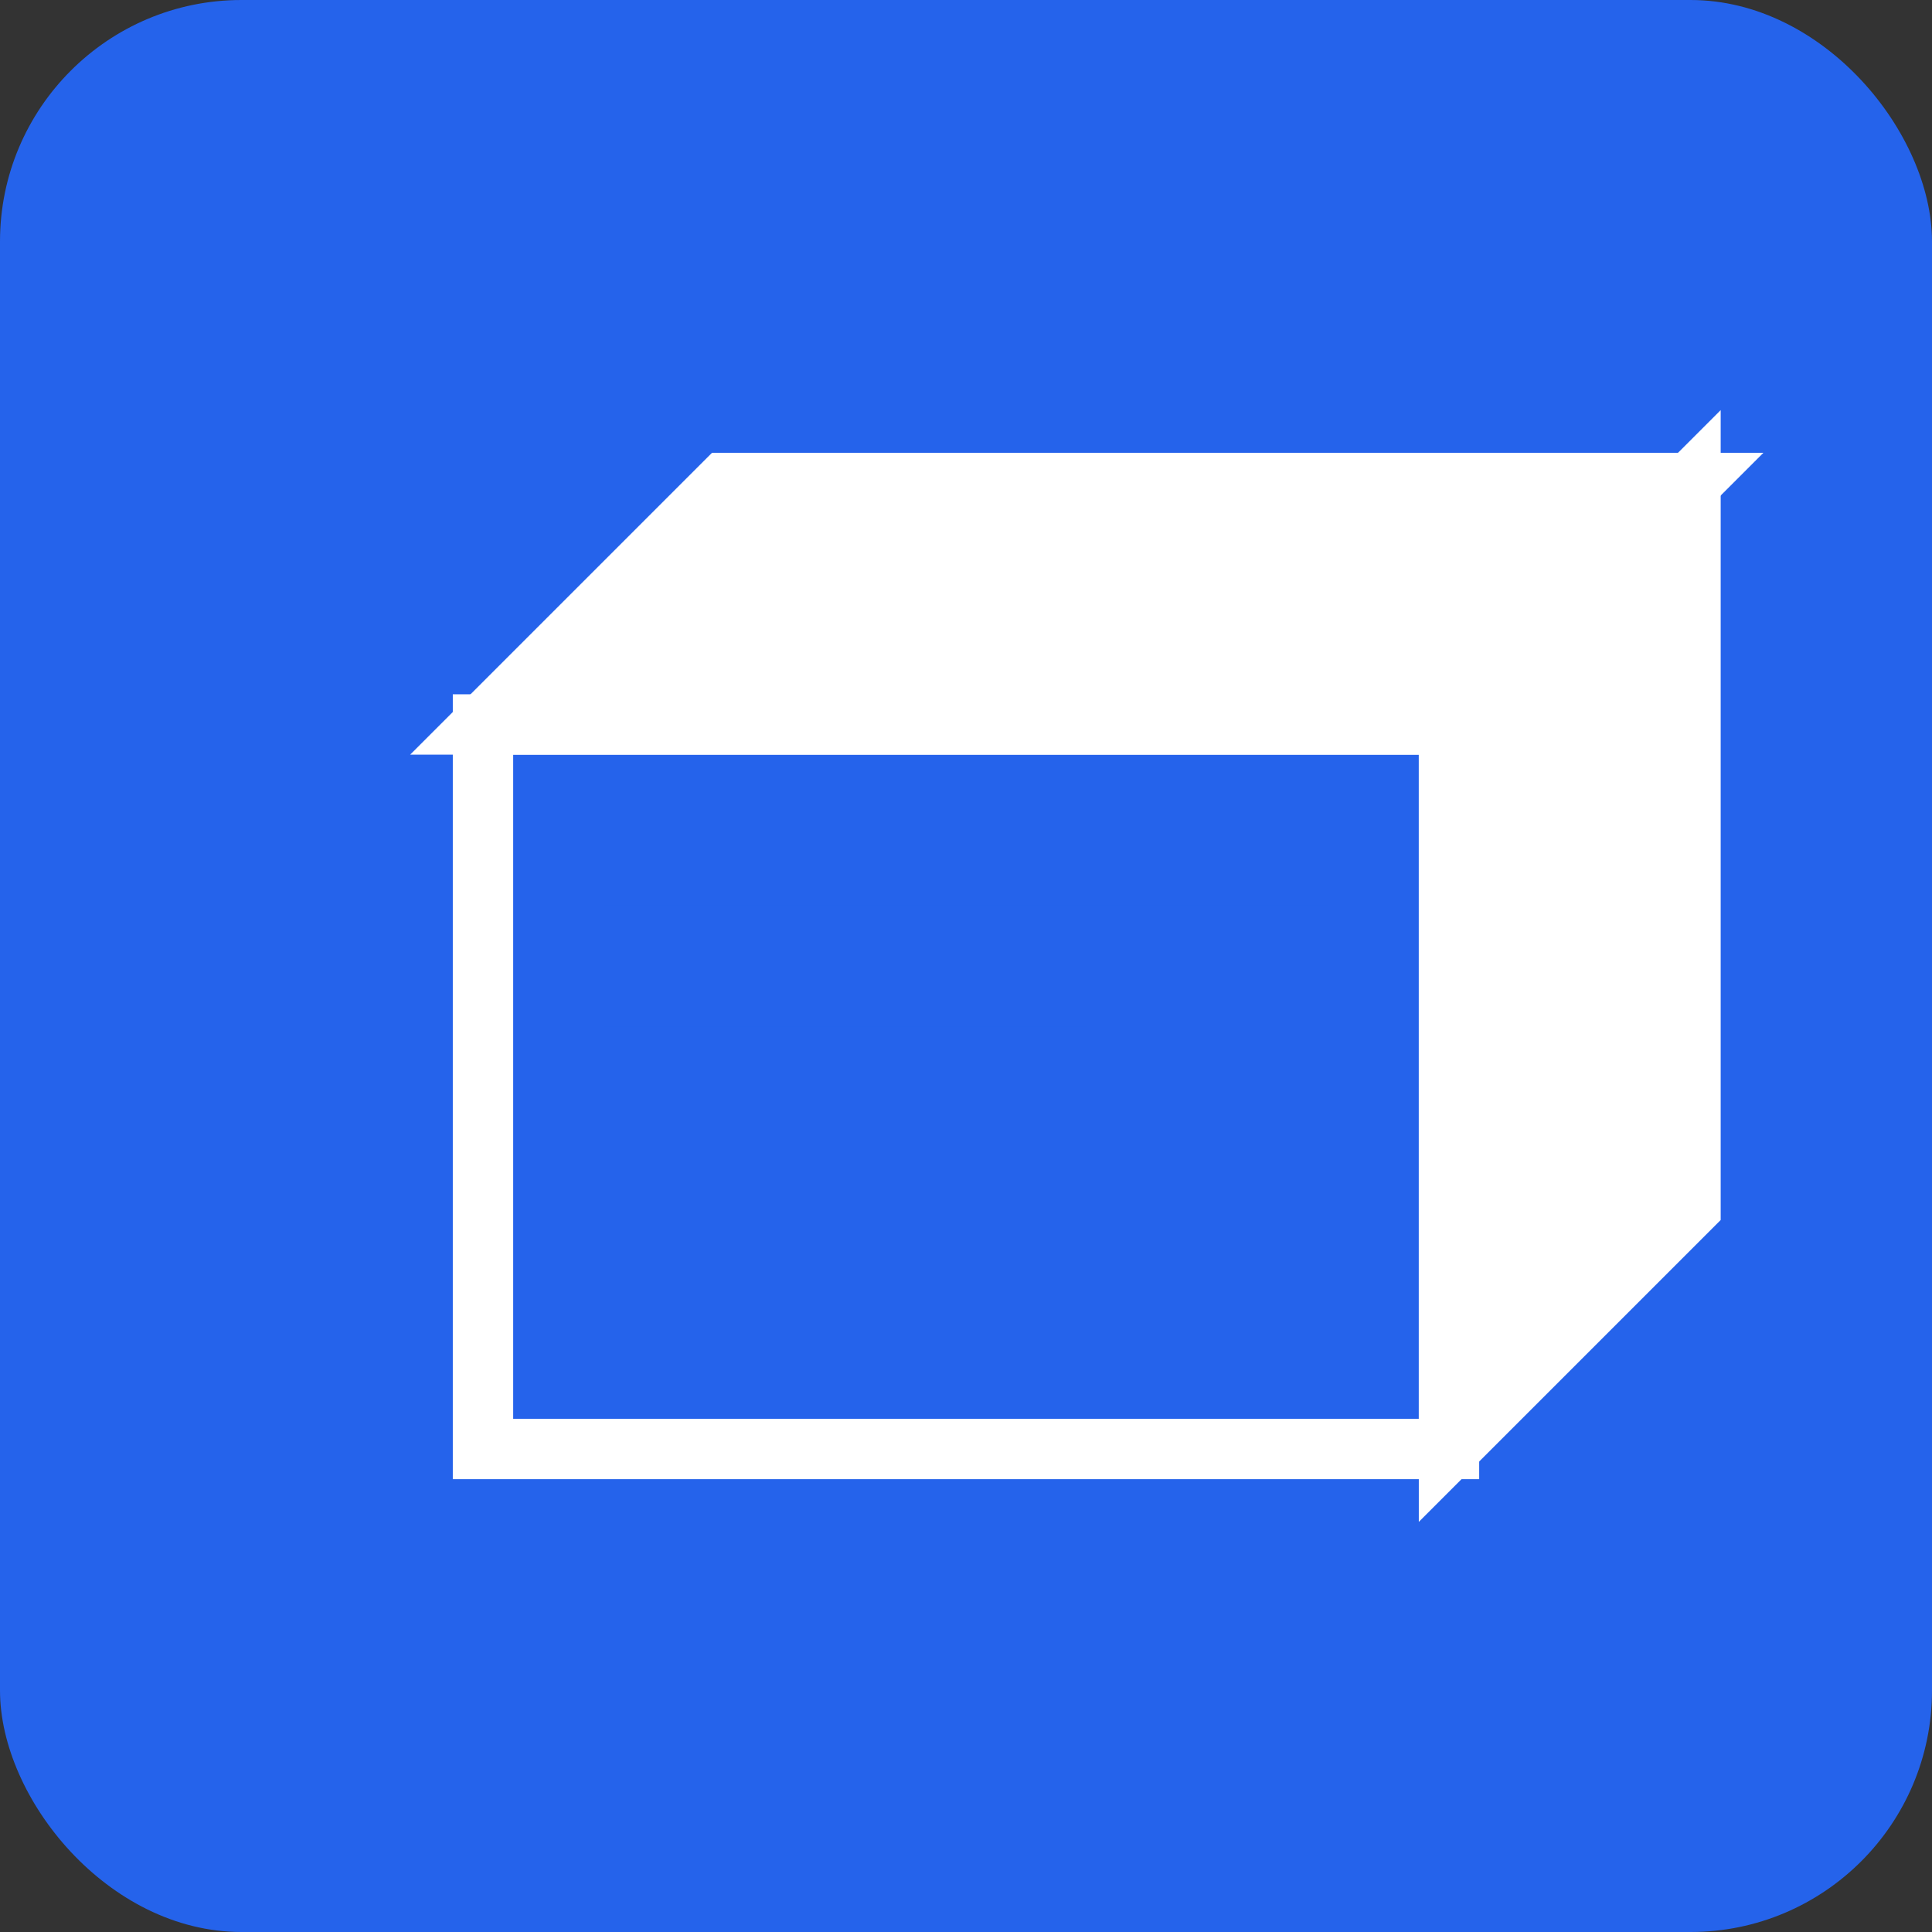 <?xml version="1.0" encoding="UTF-8"?>
<svg width="256" height="256" viewBox="0 0 256 256" xmlns="http://www.w3.org/2000/svg">
  <rect x="0" y="0" width="256" height="256" fill="#333333" stroke="none"/>
  <rect width="256" height="256" fill="#2563eb" rx="32"/>
  <g fill="none" stroke="#ffffff" stroke-width="8">
    <rect x="64" y="96" width="128" height="96"/>
    <path d="M64 96 L96 64 L224 64 L192 96 Z" fill="#ffffff"/>
    <path d="M192 96 L224 64 L224 160 L192 192 Z" fill="#ffffff"/>
  </g>
  <g fill="#2563eb">
    <rect x="80" y="112" width="96" height="8"/>
    <rect x="80" y="136" width="64" height="8"/>
    <rect x="80" y="160" width="80" height="8"/>
  </g>
</svg>